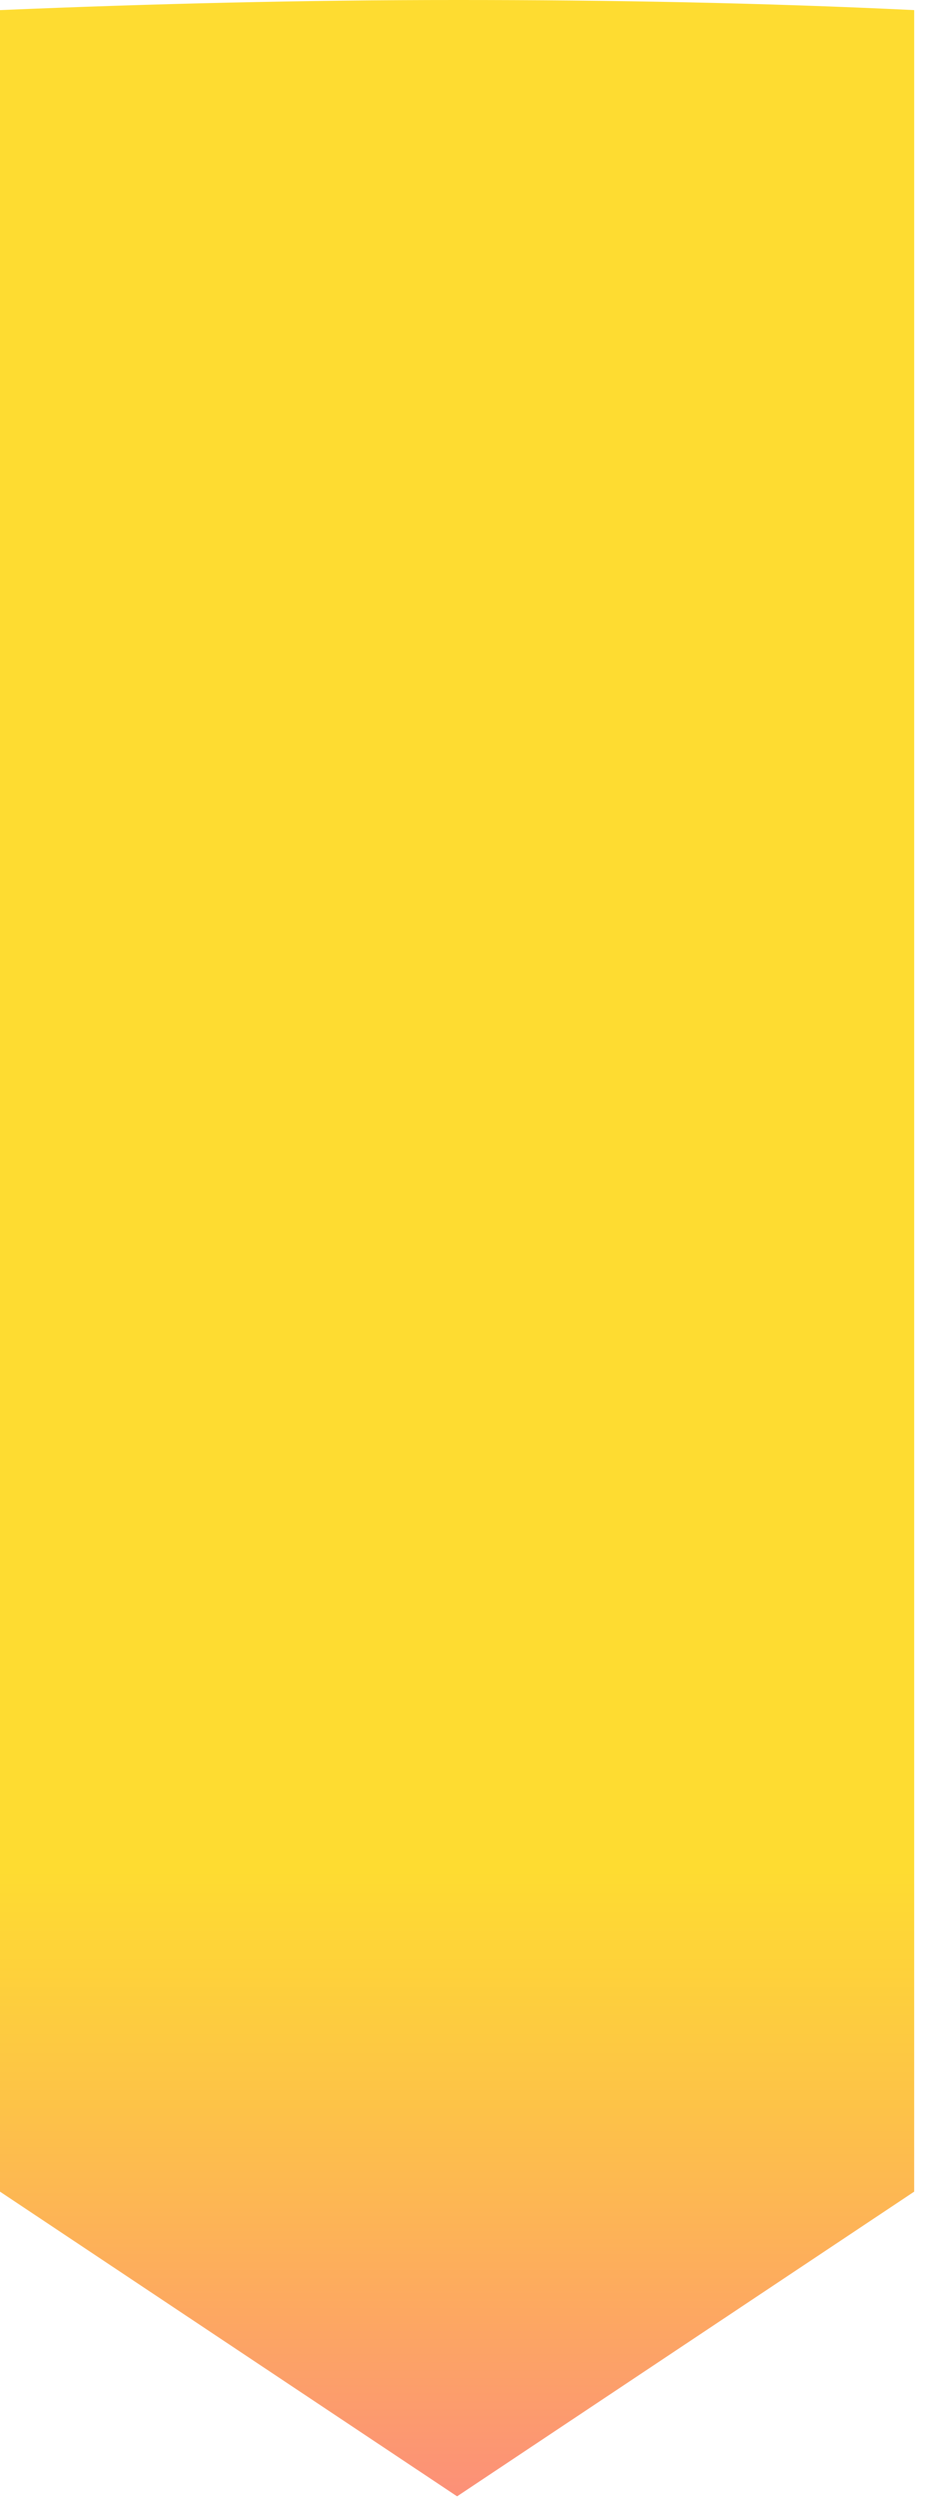<svg width="25" height="67" viewBox="0 0 25 67" fill="none" xmlns="http://www.w3.org/2000/svg">
<path d="M24.522 0.271V58.736L12.261 66.902L4.1008e-05 58.736V0.271C4.071 0.099 8.166 0 12.261 0C16.356 0 20.451 0.074 24.522 0.271Z" fill="url(#paint0_linear_18_146)"/>
<defs>
<linearGradient id="paint0_linear_18_146" x1="-249.739" y1="50.098" x2="-249.739" y2="119.96" gradientUnits="userSpaceOnUse">
<stop stop-color="#FEDC31"/>
<stop offset="0.09" stop-color="#FDC347"/>
<stop offset="0.27" stop-color="#FC8682"/>
<stop offset="0.52" stop-color="#FA2CD7"/>
<stop offset="0.76" stop-color="#987CDB"/>
<stop offset="1" stop-color="#33D0E0"/>
</linearGradient>
</defs>
</svg>
